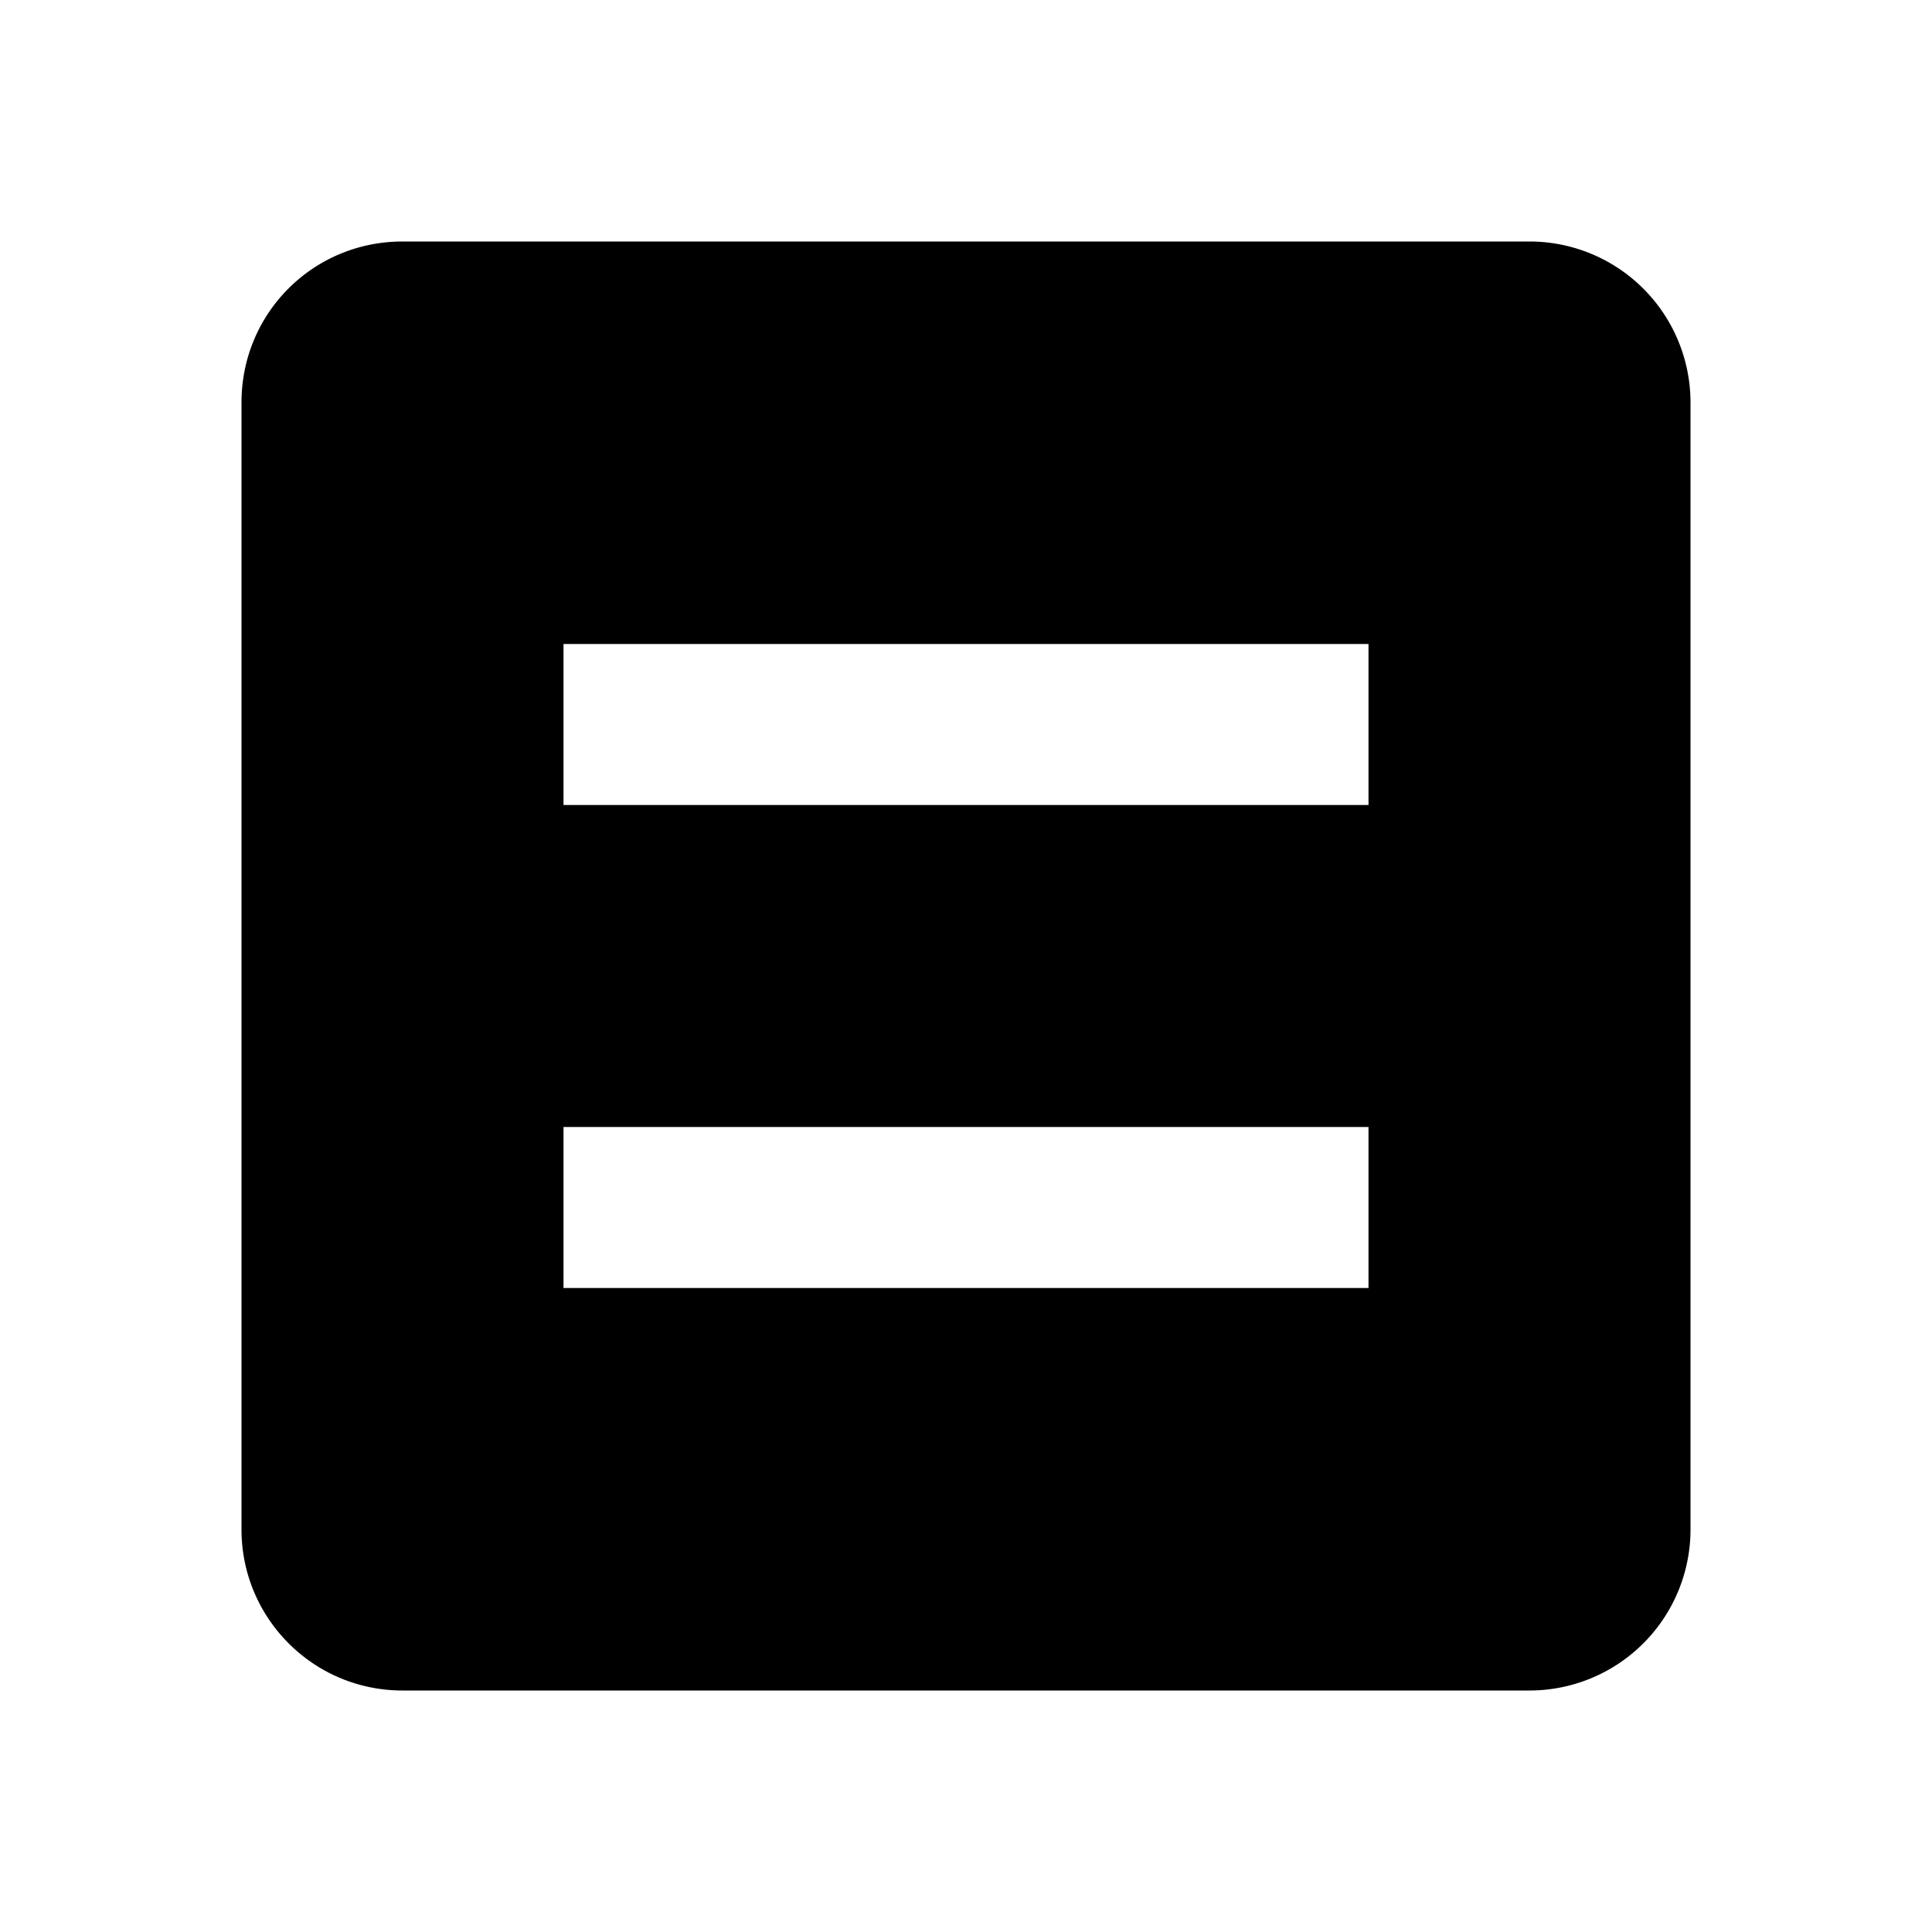 <svg height="24" viewBox="0 0 24 24" width="24" xmlns="http://www.w3.org/2000/svg"><path d="m17 16v-2h-10v2zm2-13a2 2 0 0 1 2 2v14a2 2 0 0 1 -2 2h-14c-1.11 0-2-.9-2-2v-14c0-1.11.89-2 2-2zm-2 7v-2h-10v2z"/></svg>